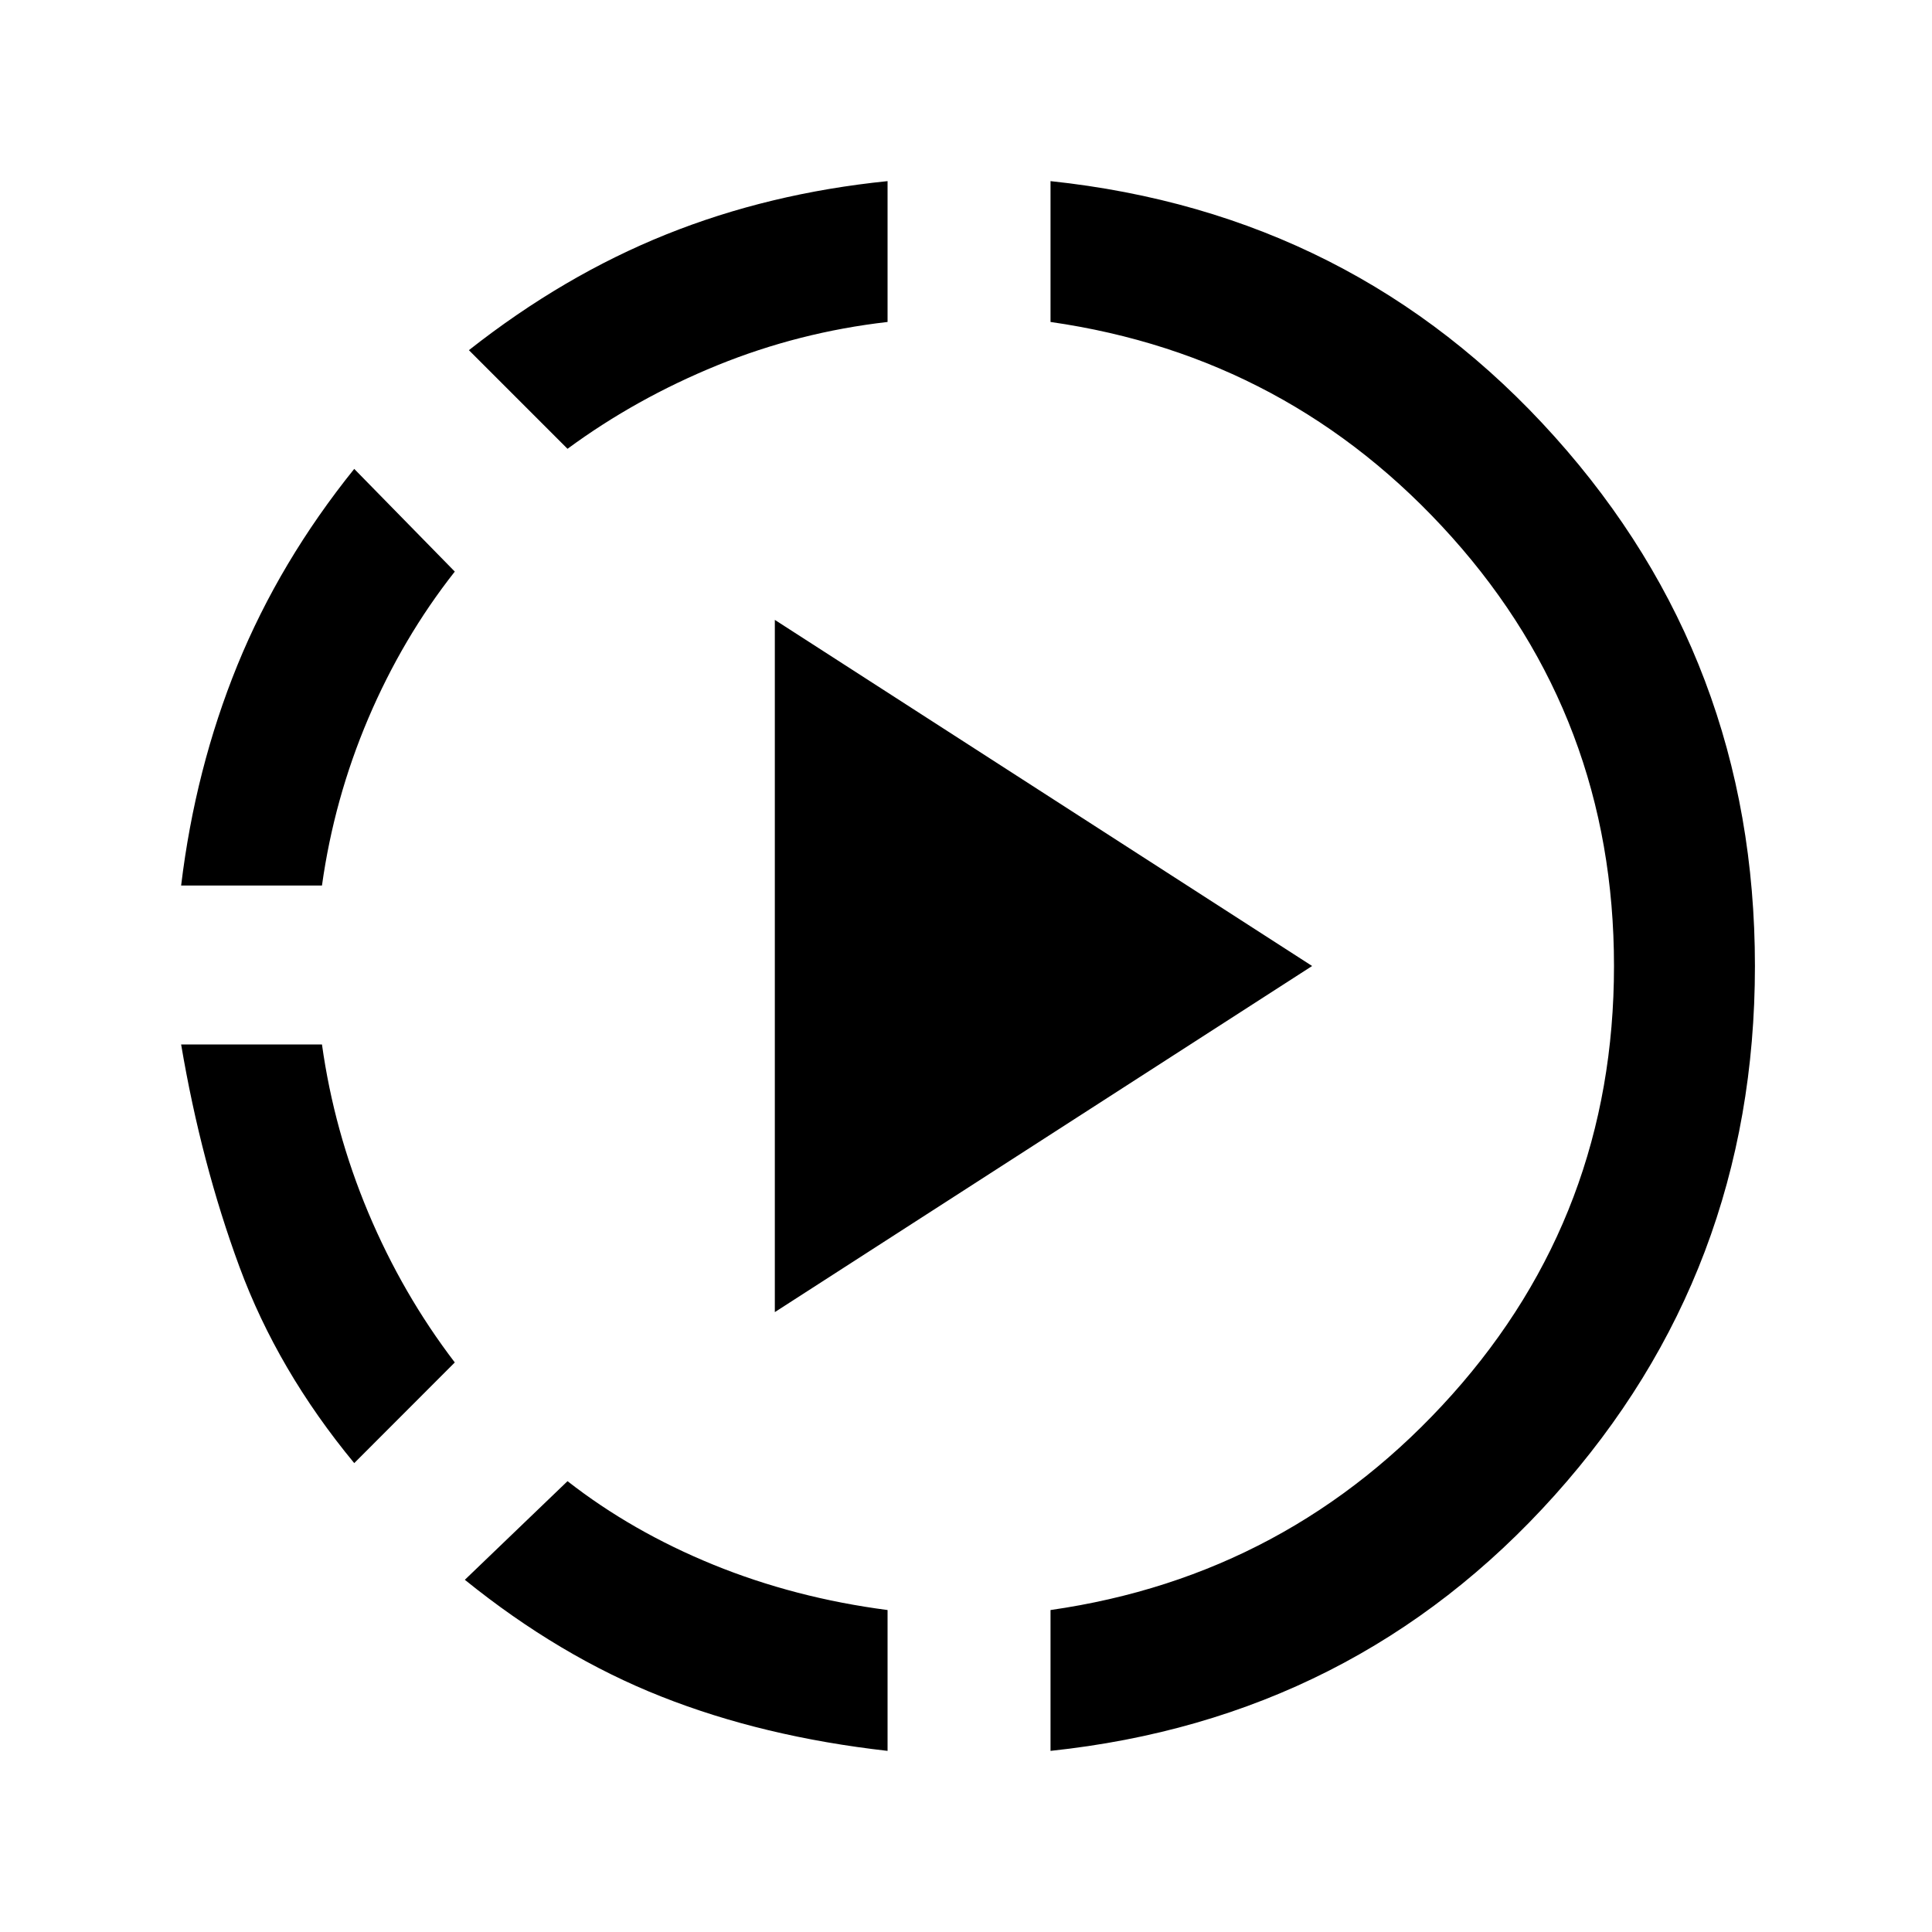 <svg xmlns="http://www.w3.org/2000/svg" height="20" width="20"><path d="M5.875 4.646 4.854 3.625Q5.833 2.854 6.896 2.427Q7.958 2 9.188 1.875V3.333Q8.271 3.438 7.427 3.781Q6.583 4.125 5.875 4.646ZM1.875 9.167Q2.021 7.958 2.458 6.885Q2.896 5.812 3.667 4.854L4.708 5.917Q4.167 6.604 3.812 7.438Q3.458 8.271 3.333 9.167ZM3.667 15.146Q2.875 14.188 2.479 13.115Q2.083 12.042 1.875 10.812H3.333Q3.458 11.708 3.812 12.552Q4.167 13.396 4.708 14.104ZM10.875 18.125V16.667Q13.354 16.312 15.031 14.438Q16.708 12.562 16.708 10Q16.708 7.438 15.031 5.562Q13.354 3.688 10.875 3.333V1.875Q14.021 2.208 16.094 4.521Q18.167 6.833 18.167 10Q18.167 13.167 16.094 15.479Q14.021 17.792 10.875 18.125ZM9.188 18.125Q7.896 17.979 6.844 17.562Q5.792 17.146 4.812 16.354L5.875 15.333Q6.542 15.854 7.385 16.198Q8.229 16.542 9.188 16.667ZM8.021 13.583V6.417L13.583 10Z"/></svg>